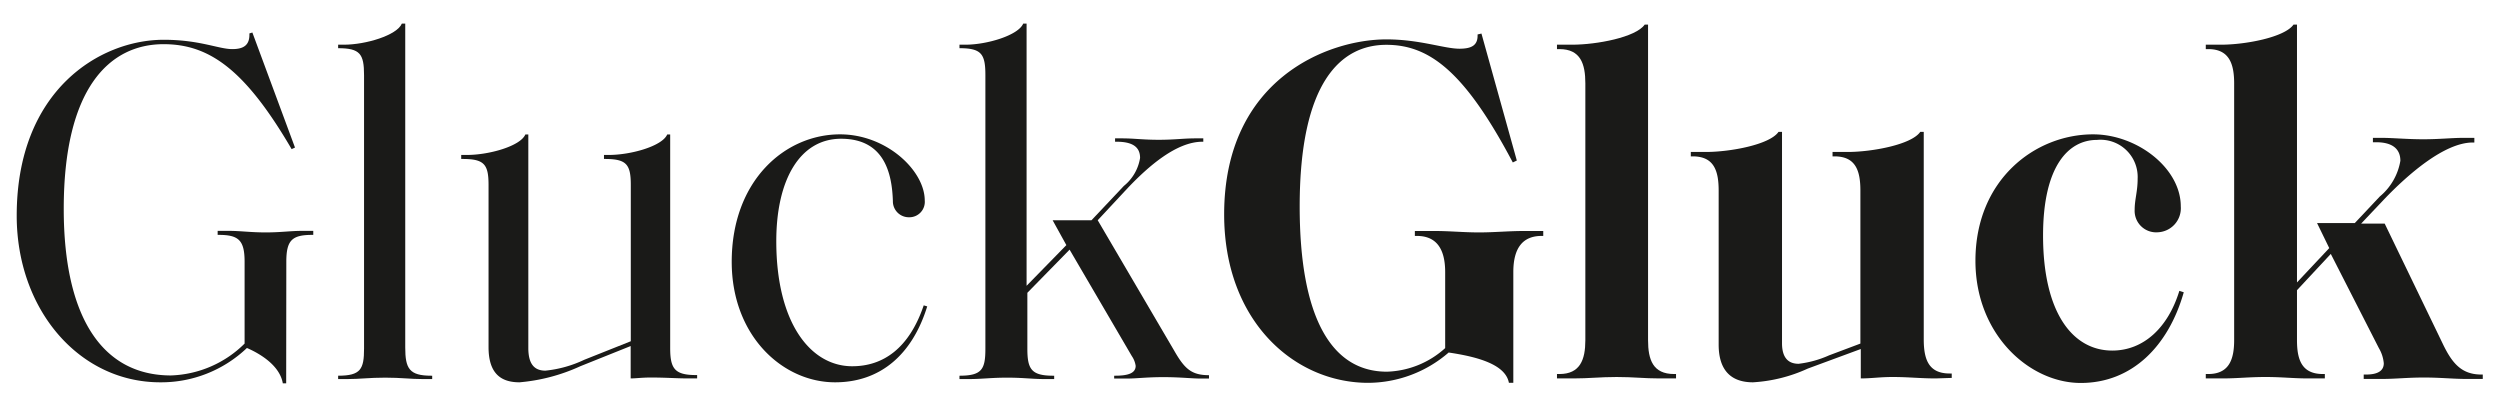 <svg id="Ebene_1" data-name="Ebene 1" xmlns="http://www.w3.org/2000/svg" viewBox="0 0 192.97 30.97"><defs><style>.cls-1{fill:#1a1a18;}</style></defs><title>gluckgluck_logo</title><path class="cls-1" d="M22.09,29.59h-.26c-.23-1.36-1.71-2.27-2.77-2.73a9.59,9.59,0,0,1-6.69,2.65c-6.28,0-11.08-5.63-11.08-12.86,0-9.72,6.46-13.58,11.34-13.58,2.8,0,4.24.72,5.3.72.87,0,1.36-.3,1.32-1.21l.23-.07,3.29,8.88-.26.12c-3.56-6.09-6.32-8.1-9.88-8.1-4.19,0-7.71,3.41-7.71,12.71,0,8.4,3,12.86,8.28,12.86a8.45,8.45,0,0,0,5.68-2.46V20.21c0-1.67-.46-2.08-2-2.08h-.08v-.31h.84c.94,0,1.7.12,2.87.12s1.89-.12,2.84-.12h.83v.31H24.1c-1.56,0-2,.41-2,2.08Z"/><path class="cls-1" d="M33.29,29h.07v.26h-.71c-1,0-1.67-.11-2.92-.11s-1.93.11-2.95.11H26.1V29h0c1.74,0,2-.5,2-2.09V5.8c0-1.63-.3-2.08-2-2.08h0V3.45h.45c1.67,0,4.09-.72,4.47-1.63h.26v25C31.28,28.45,31.59,29,33.29,29Z"/><path class="cls-1" d="M53.15,29.21c-1,0-1.67-.07-2.92-.07-.71,0-1.13.07-1.55.07v-2.5l-3.89,1.56a14.15,14.15,0,0,1-4.69,1.24c-1.48,0-2.39-.72-2.39-2.72V14.27c0-1.59-.34-2-2-2H35.6v-.31h.45c1.7,0,4.12-.68,4.5-1.58h.23V26.86c0,1.22.45,1.75,1.32,1.75a9.13,9.13,0,0,0,3-.84l3.59-1.43V14.27c0-1.59-.34-2-2-2h-.07v-.31H47c1.7,0,4.12-.68,4.5-1.58h.23V26.86c0,1.59.34,2.09,2,2.09h.08v.26Z"/><path class="cls-1" d="M56.48,20.21c0-6.28,4.12-9.84,8.36-9.84,3.59,0,6.54,2.8,6.54,5.11a1.19,1.19,0,0,1-1.21,1.29,1.23,1.23,0,0,1-1.25-1.25c-.07-2.12-.64-4.81-4-4.81-3.14,0-5,3.1-5,7.91,0,6.32,2.65,9.65,5.86,9.65,2.38,0,4.39-1.37,5.52-4.7l.27.08c-1.17,3.78-3.67,5.86-7.11,5.86C60.41,29.51,56.48,25.92,56.48,20.21Z"/><path class="cls-1" d="M84.73,17l5.9,10.06c.8,1.4,1.33,1.9,2.69,1.9h0v.26h-.65c-.68,0-1.58-.11-2.87-.11s-2.08.11-2.8.11H86V29h.07c1,0,1.59-.19,1.59-.76a1.79,1.79,0,0,0-.3-.76l-4.8-8.21-3.26,3.33v4.31c0,1.59.31,2.09,2,2.09h.07v.26h-.71c-1,0-1.67-.11-2.92-.11s-1.93.11-3,.11h-.68V29h0c1.74,0,2-.5,2-2.09V5.8c0-1.63-.3-2.08-2-2.08h0V3.45h.46c1.66,0,4.08-.72,4.46-1.63h.26V22.06l3.07-3.14L81.25,17c1,0,2,0,3,0l2.5-2.65A3.47,3.47,0,0,0,88,12.19c0-.83-.56-1.25-1.81-1.25h-.12v-.26h.53c.95,0,1.59.11,2.84.11s1.89-.11,2.84-.11h.6v.26h-.07c-2,0-4.16,1.89-5.75,3.56Z"/><path class="cls-1" d="M116.81,29.55h-.34c-.26-1.4-2.35-2-4.65-2.34a9.54,9.54,0,0,1-6.21,2.34c-5.71,0-11.12-4.77-11.12-13,0-10.44,8-13.51,12.52-13.51,2.57,0,4.47.72,5.64.72.94,0,1.44-.26,1.4-1.1l.3-.07,2.73,9.8-.31.15c-3.7-7-6.43-9.08-9.76-9.08-3.51,0-6.69,2.87-6.69,12.48,0,8.51,2.42,12.75,6.73,12.75a7,7,0,0,0,4.5-1.82V21c0-1.85-.72-2.79-2.19-2.79h-.15v-.38h1.55c1.13,0,2.23.11,3.4.11s2.31-.11,3.44-.11h1.52v.38H119c-1.47,0-2.19.94-2.19,2.79Z"/><path class="cls-1" d="M129.22,28.87h.15v.34h-1.29c-1.17,0-2-.11-3.29-.11s-2.15.11-3.33.11h-1.28v-.34h.19c1.59,0,2-1.1,2-2.61V6.44c0-1.51-.37-2.65-2-2.65h-.19V3.45h1.17c1.89,0,4.92-.57,5.6-1.55h.26V26.26C127.21,27.77,127.59,28.87,129.22,28.87Z"/><path class="cls-1" d="M149.42,29.21c-1.21,0-2.08-.11-3.33-.11-1,0-1.63.11-2.46.11V26.94l-4.09,1.51a11.79,11.79,0,0,1-4.23,1.06c-1.67,0-2.65-.9-2.65-2.91V14.72c0-1.51-.34-2.65-2-2.65h-.15v-.34h1.17c1.86,0,4.92-.56,5.6-1.55h.27V26.49c0,1.13.49,1.59,1.28,1.59a8,8,0,0,0,2.35-.65l2.42-.91V14.72c0-1.51-.34-2.65-2-2.65h-.15v-.34h1.17c1.86,0,4.92-.56,5.6-1.55h.27v16c0,1.51.34,2.65,2,2.65h.16v.34Z"/><path class="cls-1" d="M152.48,20.13c0-6.28,4.62-9.76,9.08-9.76,3.4,0,6.77,2.61,6.77,5.56a1.86,1.86,0,0,1-1.78,2,1.66,1.66,0,0,1-1.78-1.74c0-.8.23-1.4.23-2.39a2.87,2.87,0,0,0-3.14-3c-2.19,0-4.16,2-4.16,7.38,0,6,2.31,8.88,5.34,8.88,2.42,0,4.31-1.77,5.18-4.61l.34.11c-1.18,4.16-4,7-7.95,7S152.48,25.84,152.48,20.13Z"/><path class="cls-1" d="M182.25,17.26c.53,0,.87,0,1.82,0l4.46,9.23c.72,1.51,1.44,2.42,3,2.42h.11v.34h-1.25c-1.06,0-2-.11-3.29-.11s-2.19.11-3.25.11h-1.4v-.34h.19c.91,0,1.36-.3,1.36-.87a2.78,2.78,0,0,0-.38-1.17l-3.71-7.27L177.3,22.4v3.86c0,1.51.37,2.61,2,2.61h.15v.34h-1.28c-1.18,0-2-.11-3.3-.11s-2.15.11-3.32.11h-1.29v-.34h.19c1.59,0,2-1.1,2-2.61V6.44c0-1.51-.38-2.65-2-2.65h-.19V3.45h1.17c1.89,0,4.92-.57,5.6-1.55h.27V21.8l2.49-2.65-.94-1.93c1.24,0,2,0,2.91,0l1.93-2.05a4.57,4.57,0,0,0,1.59-2.76c0-.94-.65-1.43-1.86-1.43h-.26v-.34h.64c.87,0,2,.11,3.25.11s2.2-.11,3.14-.11h.8V11h-.12c-2.19,0-5,2.46-6.84,4.38Z"/></svg>